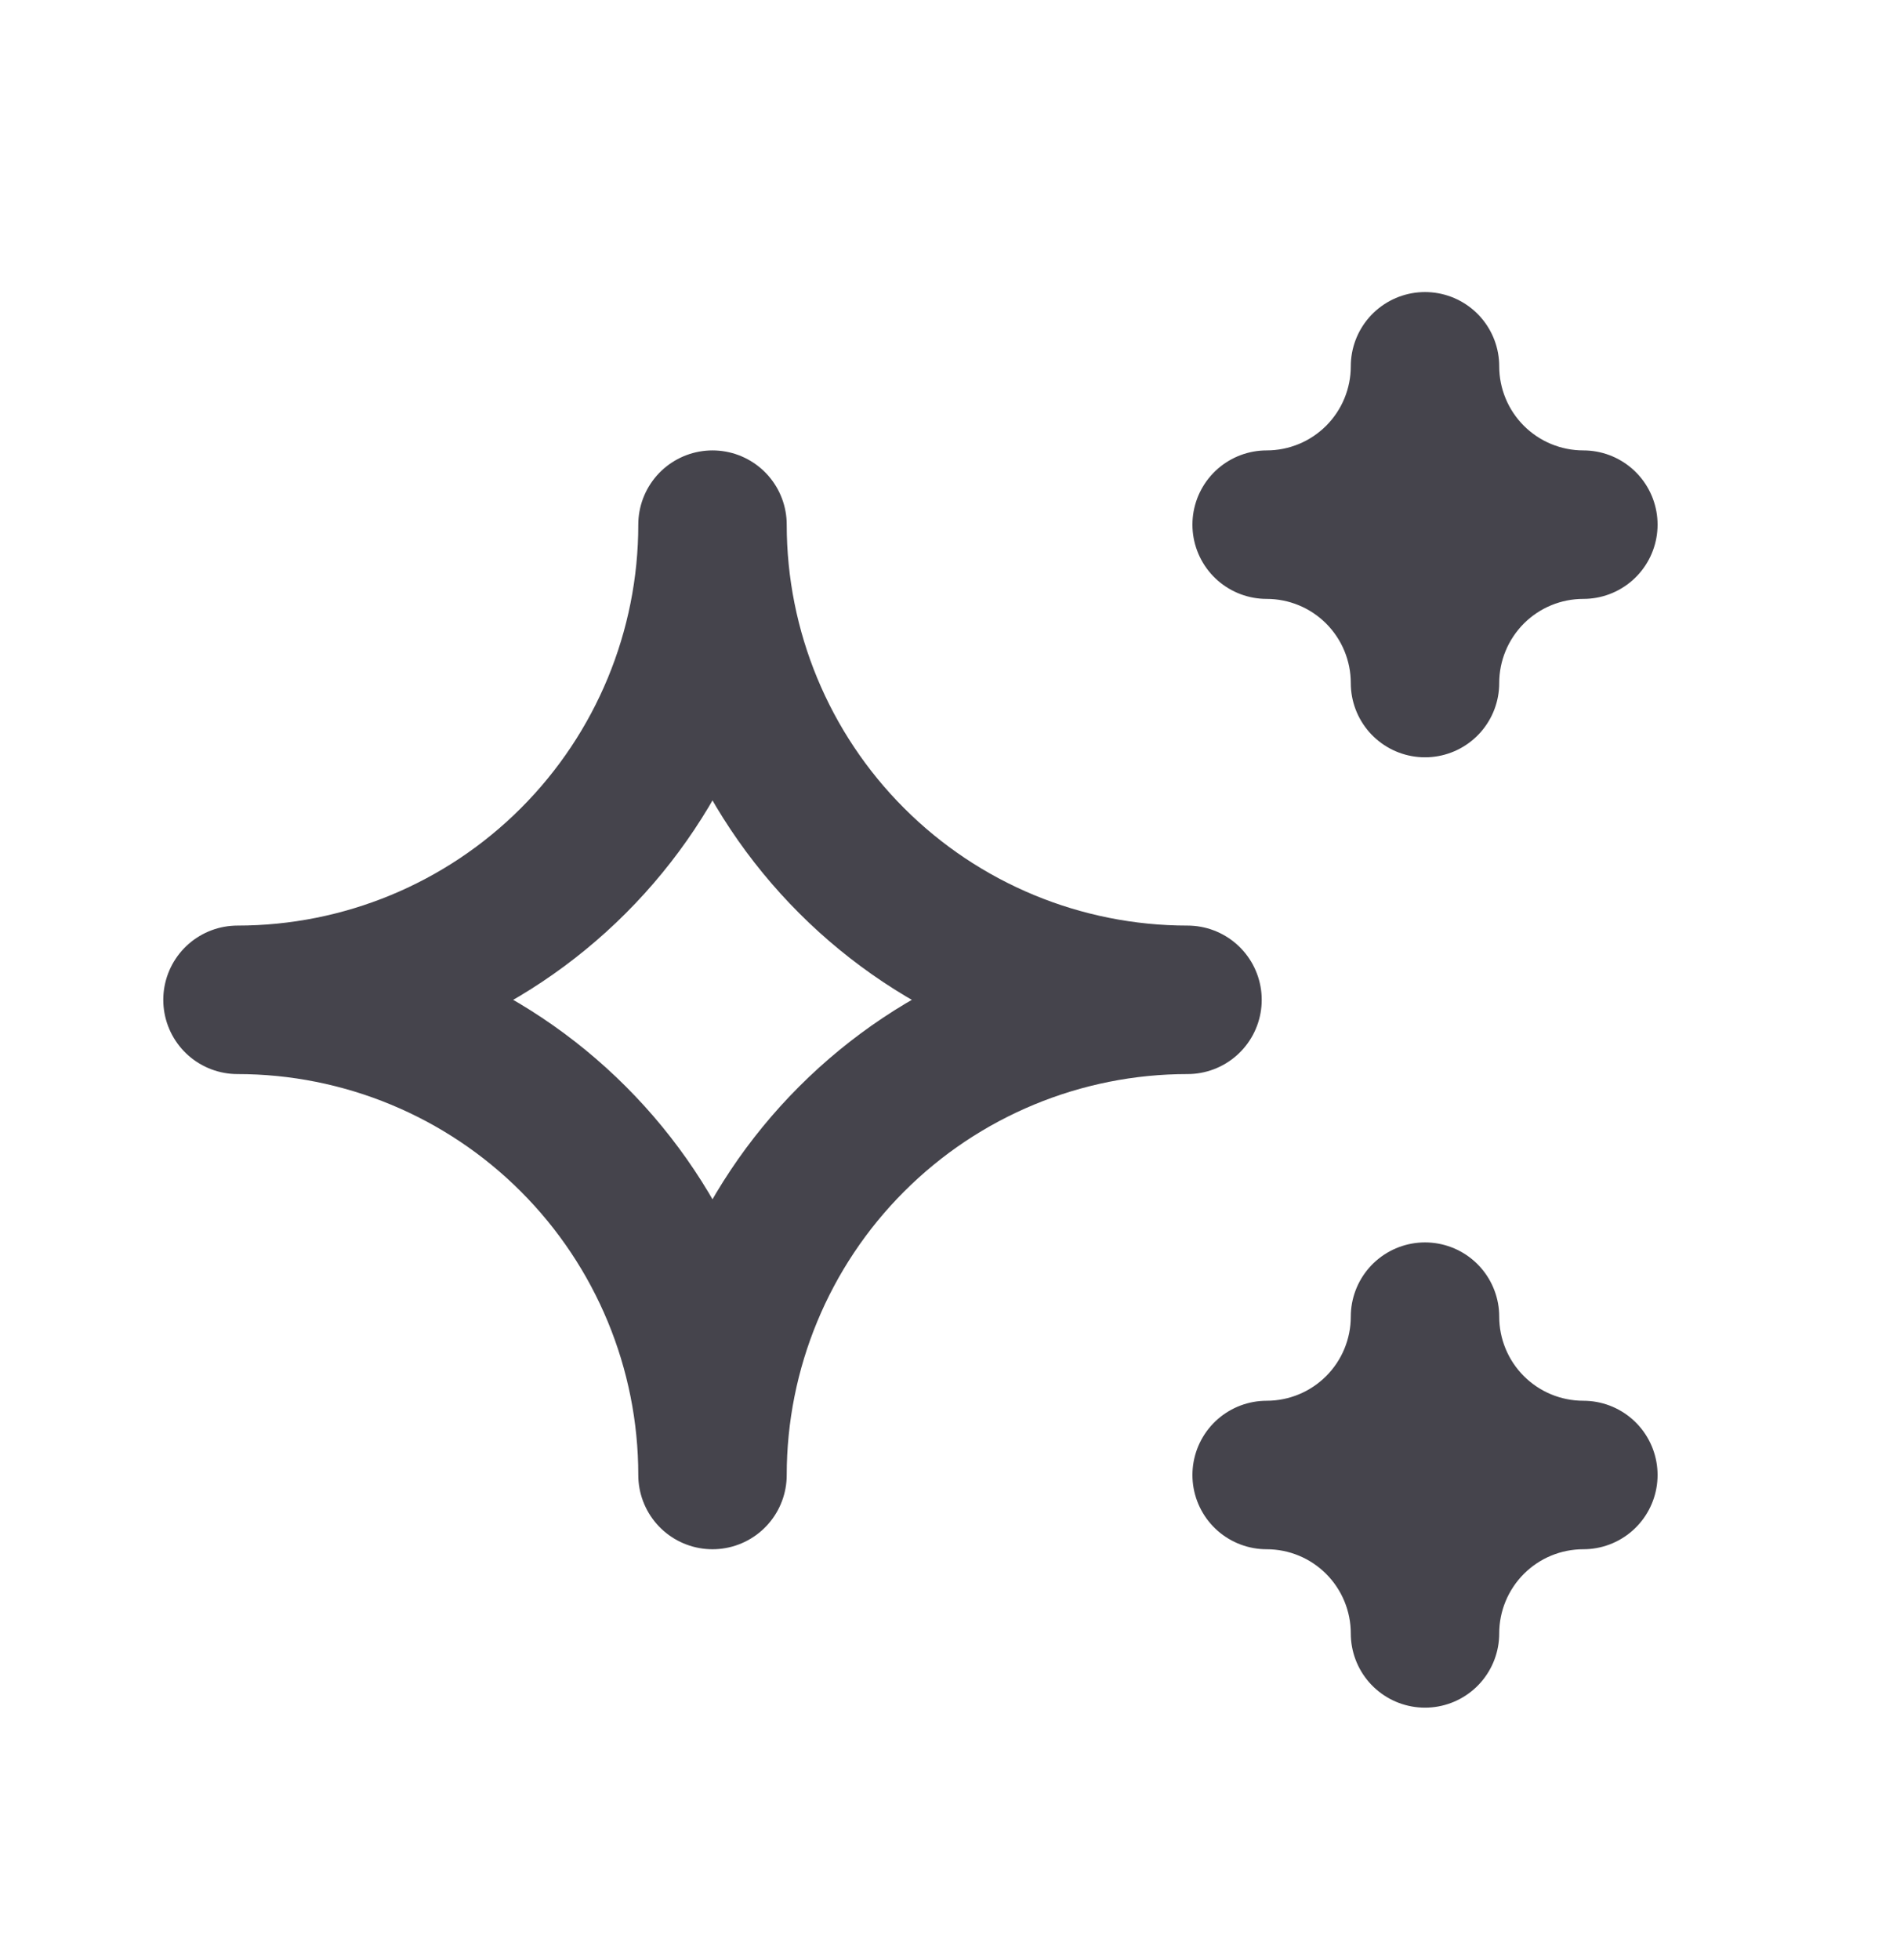 <svg width="32" height="33" viewBox="0 0 32 33" fill="none" xmlns="http://www.w3.org/2000/svg">
<g id="tabler-icon-sparkles">
<path id="Vector" d="M21.333 24.833C22.041 24.833 22.719 25.114 23.219 25.614C23.719 26.115 24 26.793 24 27.5C24 26.793 24.281 26.115 24.781 25.614C25.281 25.114 25.959 24.833 26.667 24.833C25.959 24.833 25.281 24.552 24.781 24.052C24.281 23.552 24 22.874 24 22.167C24 22.874 23.719 23.552 23.219 24.052C22.719 24.552 22.041 24.833 21.333 24.833ZM21.333 8.833C22.041 8.833 22.719 9.114 23.219 9.614C23.719 10.115 24 10.793 24 11.5C24 10.793 24.281 10.115 24.781 9.614C25.281 9.114 25.959 8.833 26.667 8.833C25.959 8.833 25.281 8.552 24.781 8.052C24.281 7.552 24 6.874 24 6.167C24 6.874 23.719 7.552 23.219 8.052C22.719 8.552 22.041 8.833 21.333 8.833ZM12 24.833C12 22.712 12.843 20.677 14.343 19.177C15.843 17.676 17.878 16.833 20 16.833C17.878 16.833 15.843 15.991 14.343 14.49C12.843 12.99 12 10.955 12 8.833C12 10.955 11.157 12.99 9.657 14.49C8.157 15.991 6.122 16.833 4 16.833C6.122 16.833 8.157 17.676 9.657 19.177C11.157 20.677 12 22.712 12 24.833Z" stroke="#45444C" stroke-width="2.5" stroke-linecap="round" stroke-linejoin="round"/>
</g>
</svg>
